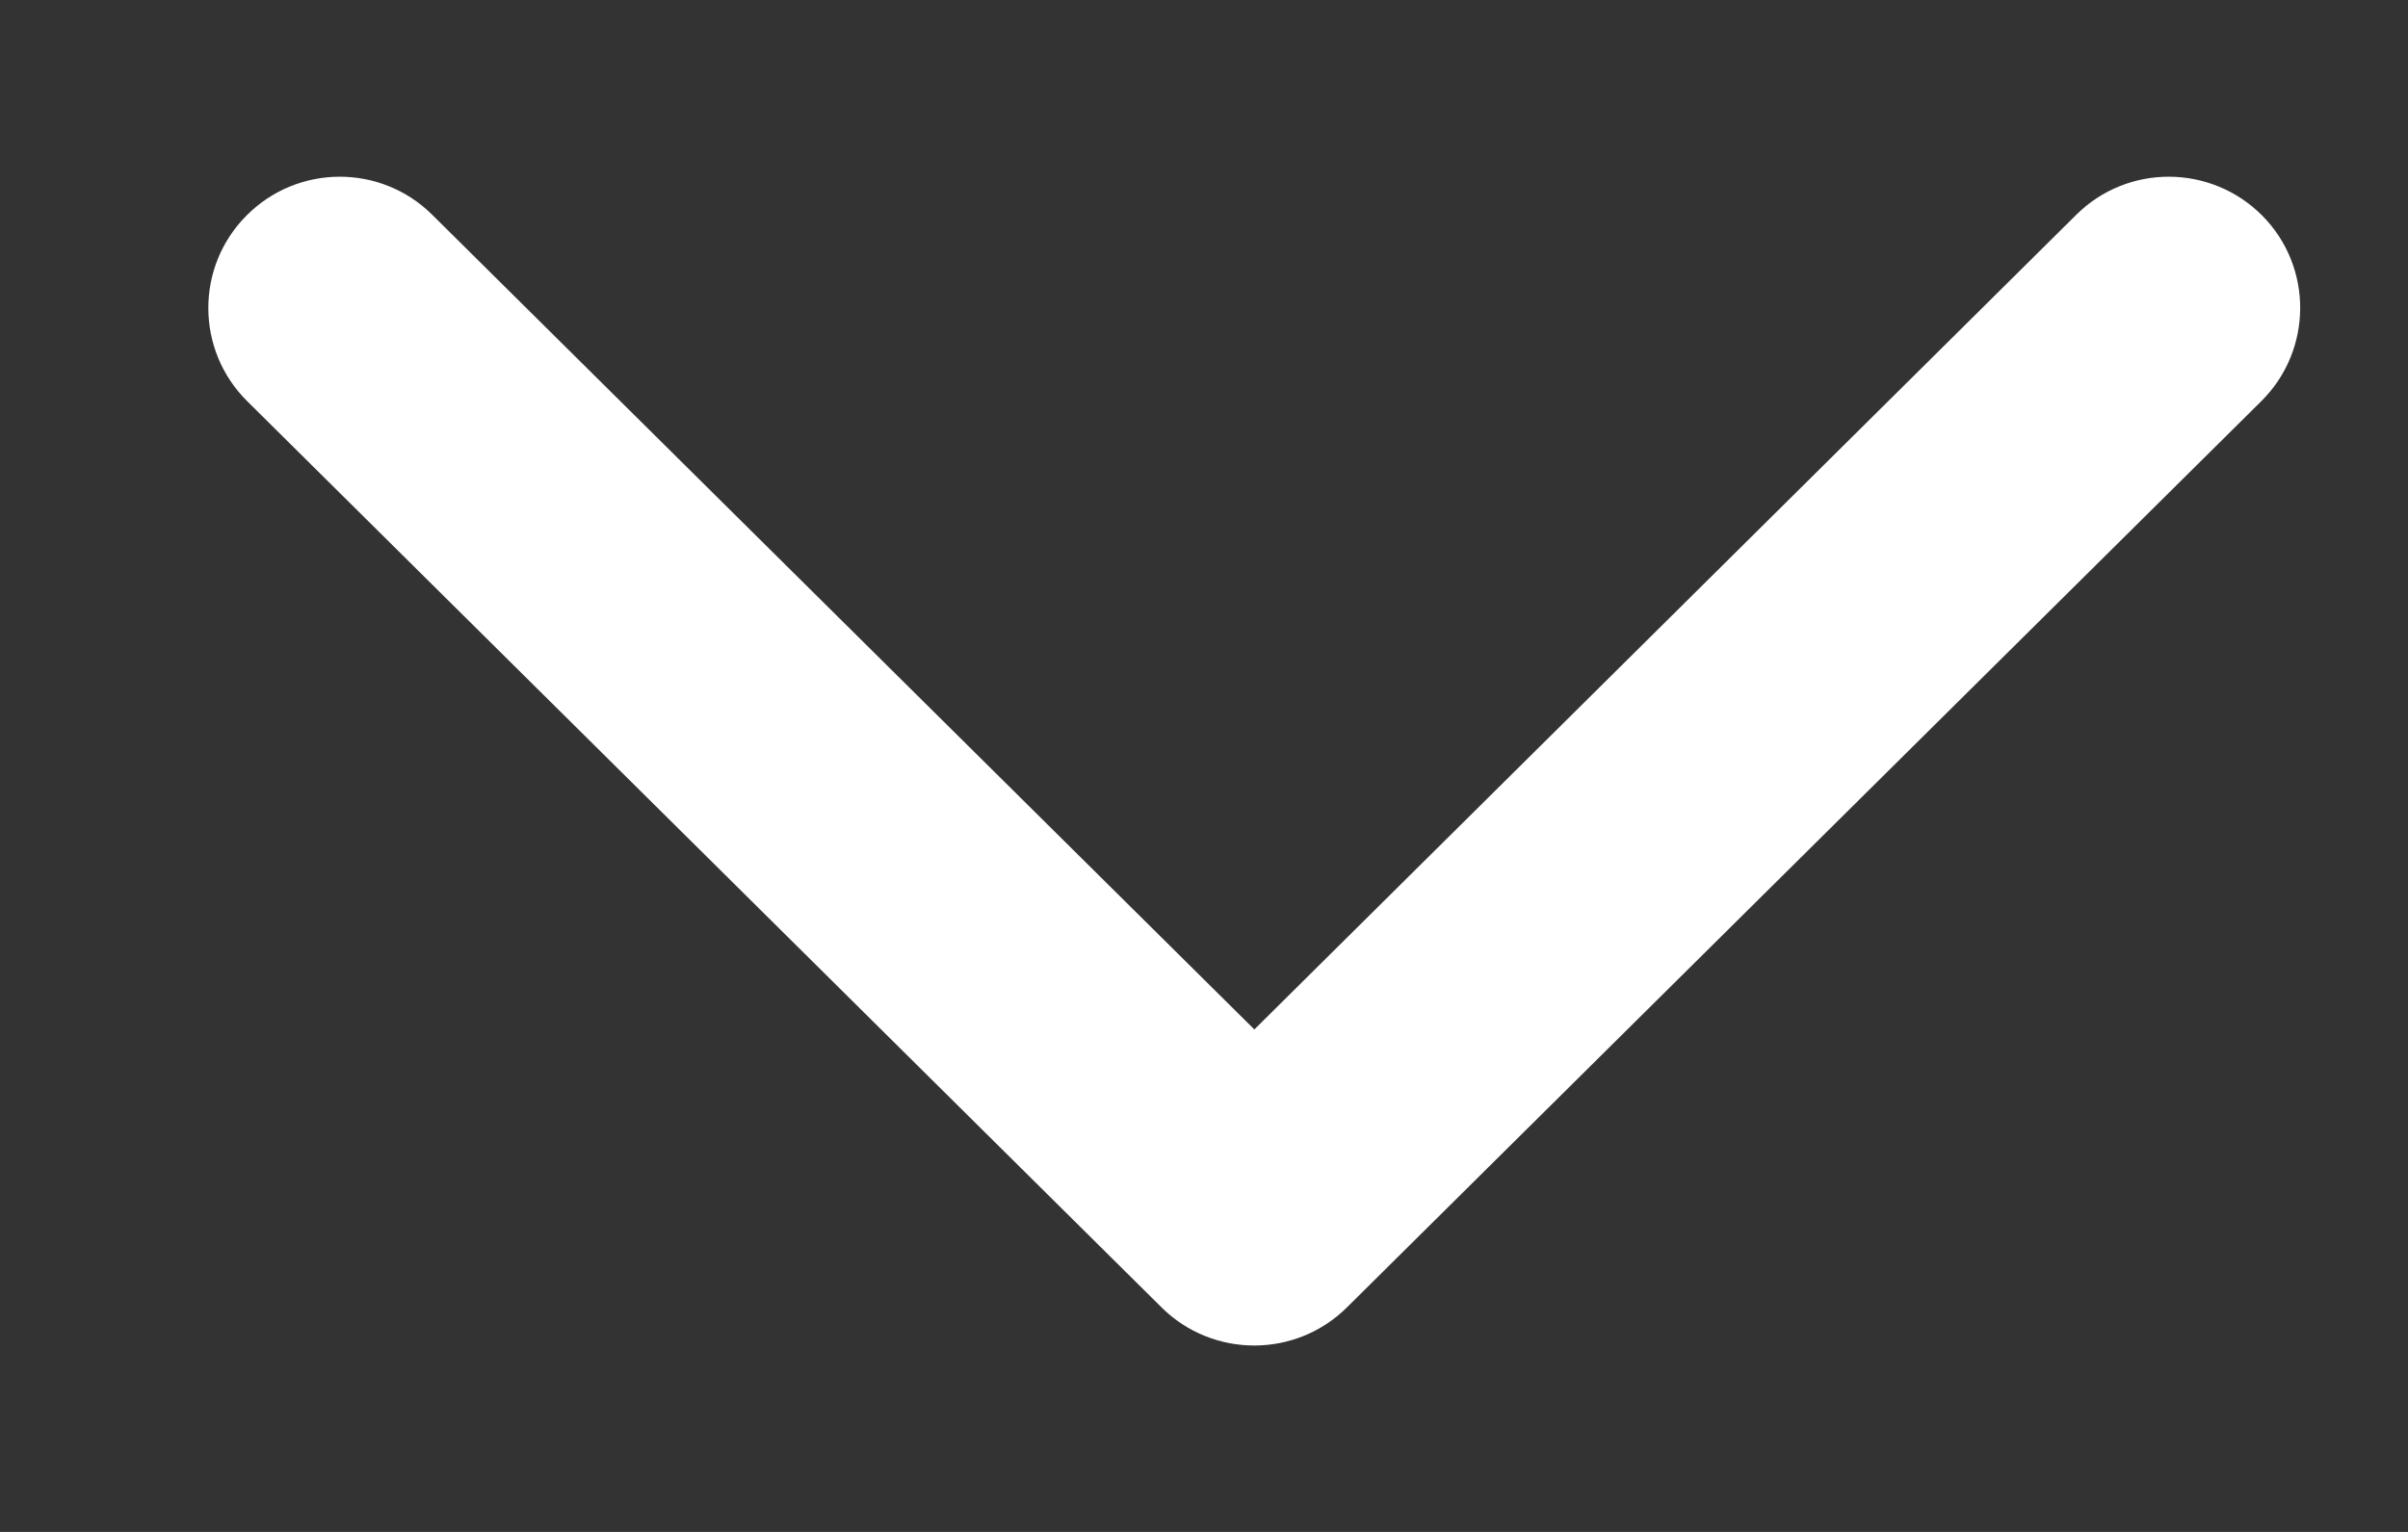 <svg width="11" height="7" viewBox="0 0 11 7" fill="none" xmlns="http://www.w3.org/2000/svg">
<rect x="0" y="0" width="11" height="7" fill="#333333" stroke="none"/>
<path fill-rule="evenodd" clip-rule="evenodd" d="M1.126 0.985C0.892 1.22 0.894 1.6 1.129 1.833L5.307 5.975C5.541 6.206 5.918 6.206 6.152 5.975L10.33 1.833C10.565 1.6 10.567 1.22 10.334 0.985C10.1 0.75 9.72 0.748 9.485 0.981L5.73 4.704L1.974 0.981C1.739 0.748 1.359 0.75 1.126 0.985Z" fill="white"/>
</svg>
